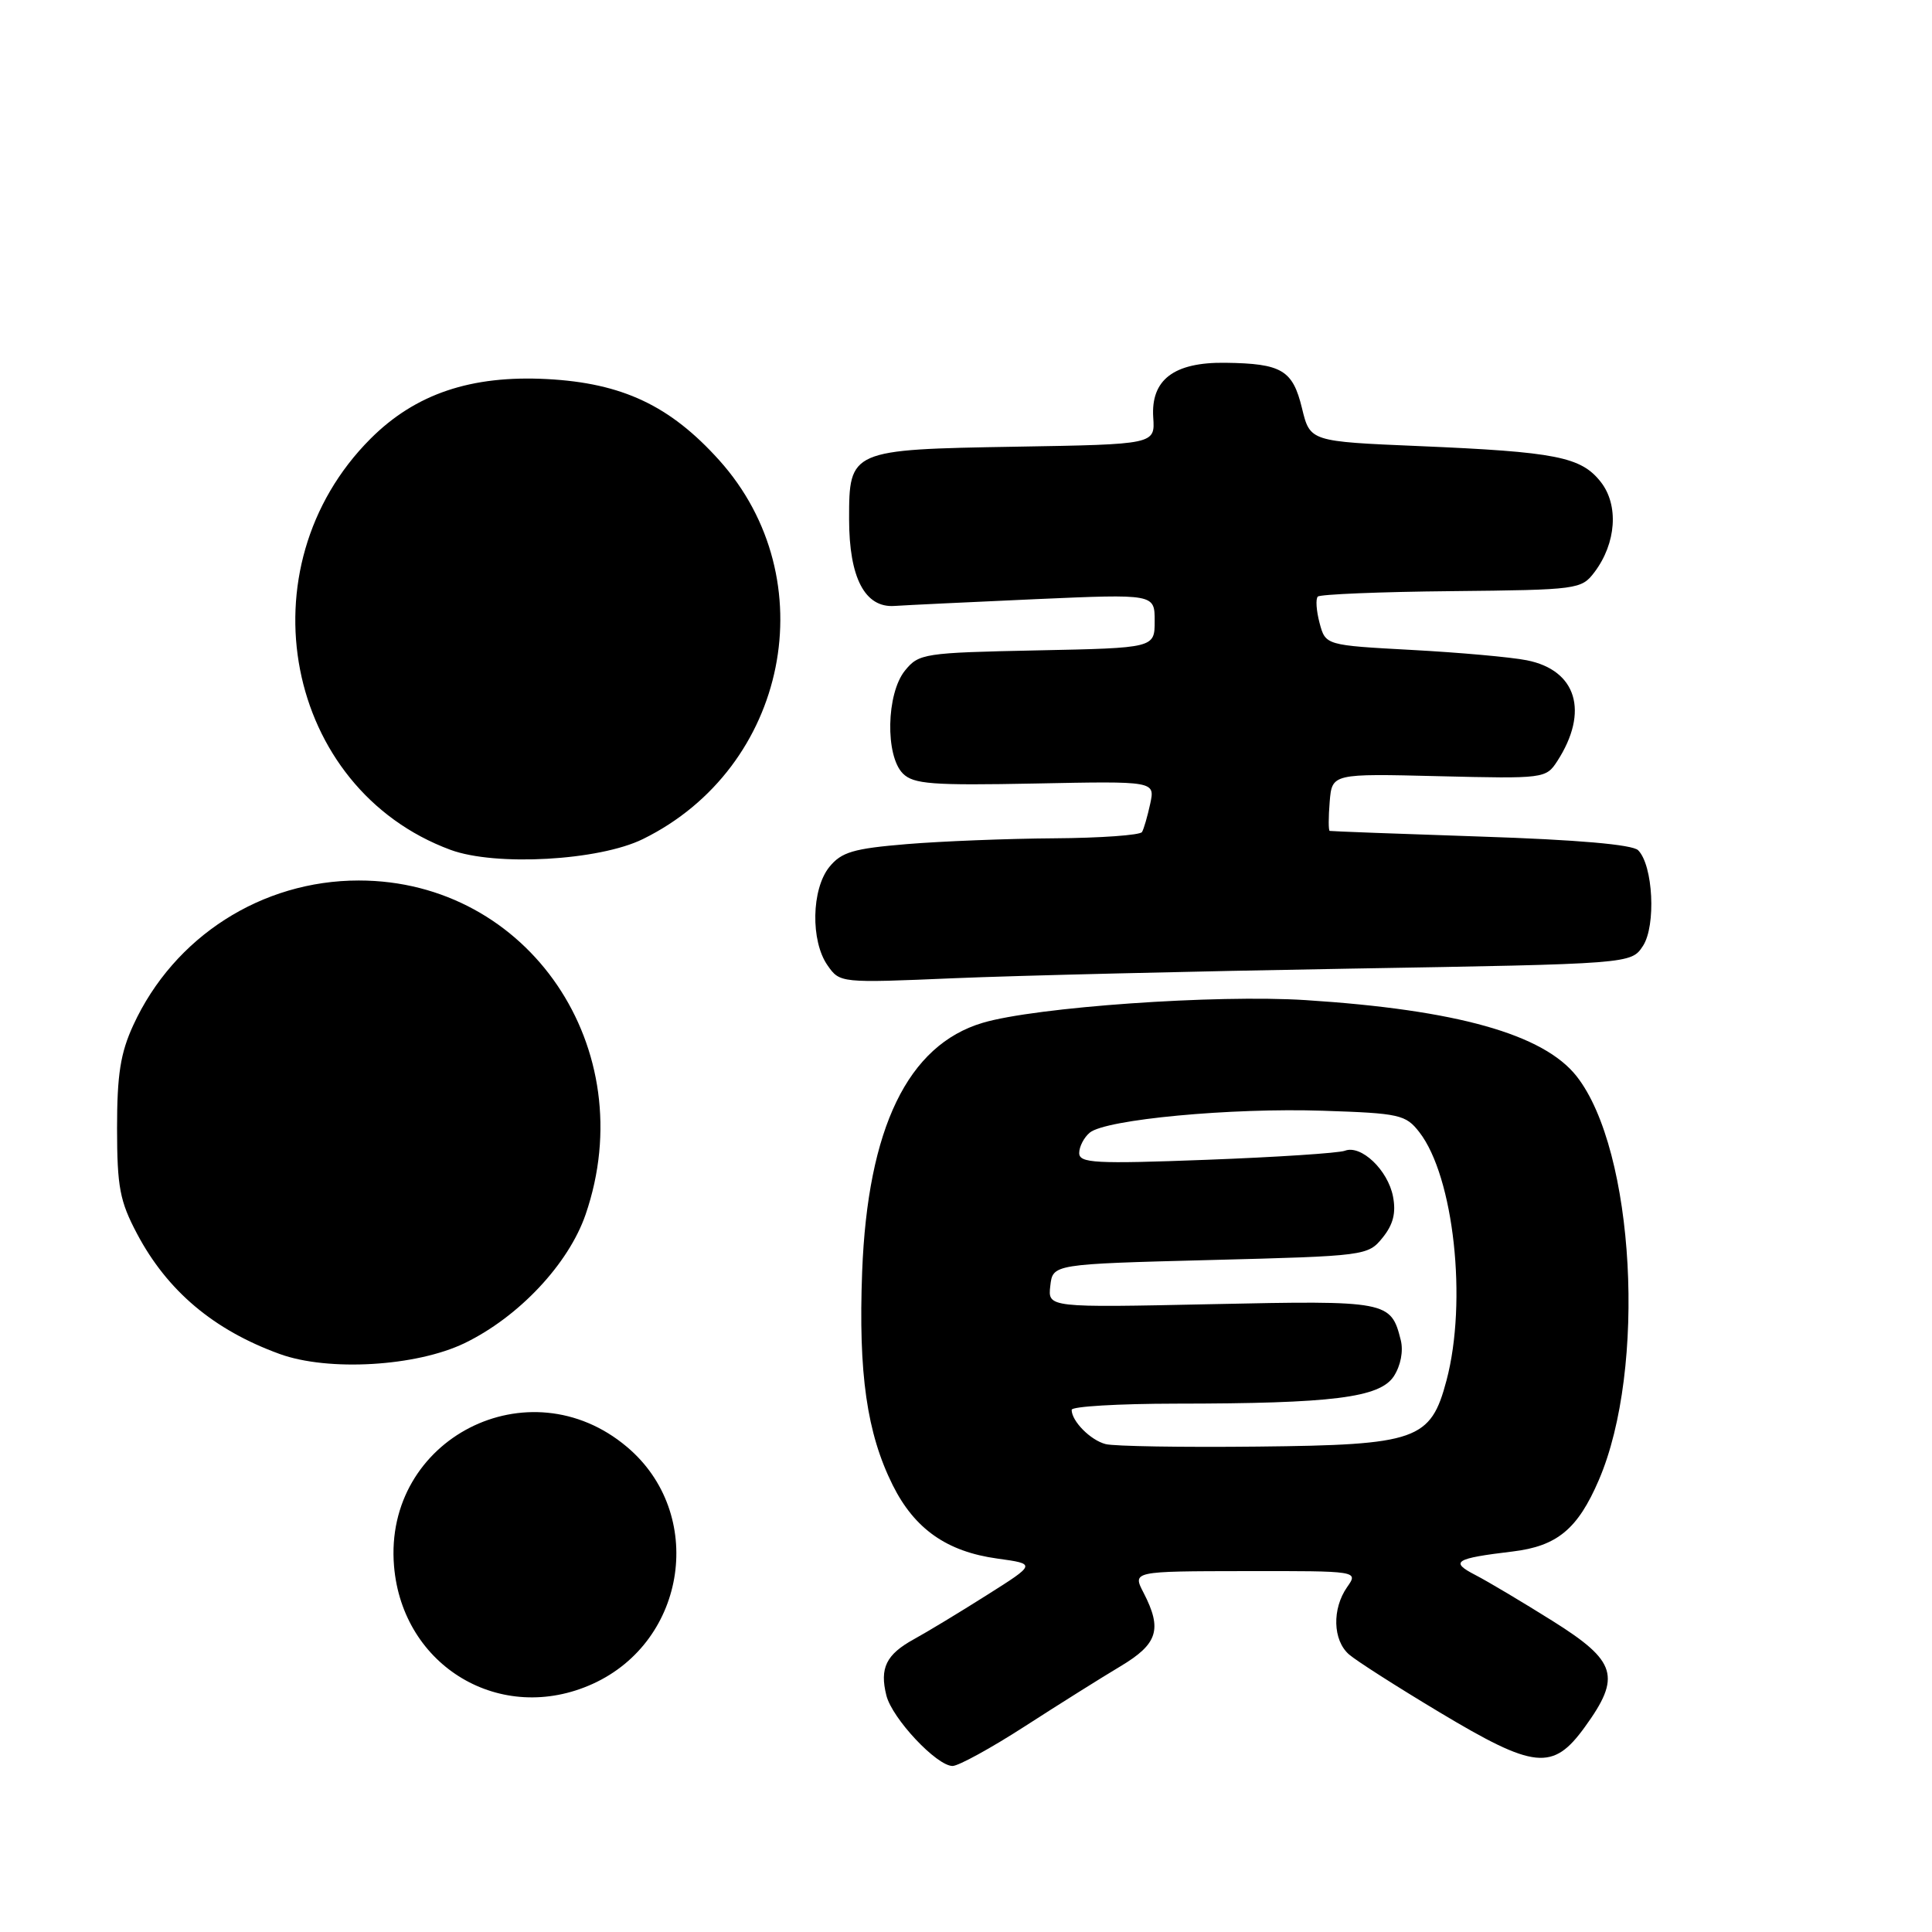 <?xml version="1.0" encoding="UTF-8" standalone="no"?>
<!DOCTYPE svg PUBLIC "-//W3C//DTD SVG 1.1//EN" "http://www.w3.org/Graphics/SVG/1.1/DTD/svg11.dtd" >
<svg xmlns="http://www.w3.org/2000/svg" xmlns:xlink="http://www.w3.org/1999/xlink" version="1.1" viewBox="0 0 256 256">
 <g >
 <path fill="currentColor"
d=" M 135.79 228.75 C 140.27 225.86 145.97 222.28 148.47 220.79 C 153.42 217.83 154.03 215.89 151.53 211.05 C 150.05 208.20 150.05 208.20 165.02 208.18 C 180.00 208.16 180.00 208.16 178.50 210.30 C 176.49 213.18 176.60 217.34 178.75 219.22 C 179.71 220.06 185.10 223.50 190.72 226.87 C 203.34 234.44 205.76 234.69 209.99 228.85 C 214.85 222.15 214.24 220.13 205.75 214.80 C 201.76 212.30 197.15 209.55 195.50 208.70 C 192.07 206.93 192.76 206.50 200.44 205.58 C 206.33 204.87 209.06 202.61 211.85 196.12 C 218.21 181.35 216.61 152.41 208.91 142.61 C 204.52 137.04 193.02 133.80 173.00 132.52 C 161.18 131.76 137.23 133.44 130.21 135.53 C 120.29 138.48 114.97 149.47 114.24 168.50 C 113.73 182.02 114.86 189.90 118.29 196.79 C 121.19 202.60 125.46 205.60 132.16 206.52 C 137.30 207.23 137.30 207.23 130.76 211.36 C 127.16 213.64 122.81 216.27 121.09 217.21 C 117.42 219.23 116.54 221.03 117.45 224.66 C 118.22 227.72 124.12 234.00 126.22 234.00 C 127.00 234.00 131.31 231.64 135.79 228.75 Z  M 78.54 223.12 C 91.08 217.42 93.52 200.50 83.06 191.71 C 70.08 180.78 50.81 190.64 52.21 207.50 C 53.32 220.87 66.41 228.63 78.54 223.12 Z  M 61.57 177.97 C 68.74 174.50 75.33 167.49 77.59 160.94 C 85.16 138.94 70.05 116.67 47.54 116.67 C 34.68 116.67 23.06 124.11 17.67 135.82 C 15.96 139.52 15.51 142.39 15.51 149.50 C 15.52 157.31 15.87 159.16 18.17 163.50 C 22.18 171.06 28.32 176.24 37.06 179.41 C 43.50 181.75 55.16 181.07 61.57 177.97 Z  M 178.82 128.35 C 216.14 127.72 216.14 127.72 217.70 125.34 C 219.45 122.66 219.05 114.65 217.06 112.66 C 216.31 111.91 209.02 111.27 196.20 110.85 C 185.37 110.49 176.36 110.15 176.19 110.10 C 176.02 110.04 176.02 108.31 176.19 106.25 C 176.50 102.50 176.50 102.50 190.66 102.85 C 204.60 103.19 204.85 103.16 206.35 100.85 C 210.58 94.30 208.92 88.80 202.31 87.49 C 200.21 87.07 193.36 86.46 187.07 86.12 C 175.64 85.50 175.64 85.50 174.85 82.55 C 174.42 80.93 174.31 79.35 174.62 79.05 C 174.92 78.75 182.89 78.42 192.33 78.33 C 209.10 78.16 209.54 78.10 211.28 75.81 C 214.17 71.97 214.52 66.93 212.11 63.86 C 209.49 60.53 206.20 59.88 188.05 59.11 C 173.59 58.50 173.59 58.50 172.52 54.09 C 171.29 49.03 169.85 48.17 162.36 48.07 C 155.55 47.98 152.48 50.31 152.81 55.32 C 153.05 58.88 153.05 58.88 134.56 59.19 C 112.67 59.56 112.50 59.63 112.51 68.79 C 112.51 76.56 114.61 80.57 118.53 80.29 C 120.16 80.18 128.59 79.78 137.25 79.39 C 153.00 78.70 153.00 78.70 153.00 82.28 C 153.00 85.86 153.00 85.86 137.41 86.18 C 122.42 86.49 121.75 86.59 119.91 88.86 C 117.44 91.91 117.28 100.14 119.64 102.50 C 121.05 103.90 123.50 104.09 137.16 103.82 C 153.05 103.50 153.05 103.50 152.41 106.50 C 152.05 108.15 151.57 109.84 151.32 110.25 C 151.08 110.66 145.85 111.04 139.69 111.08 C 133.54 111.12 124.74 111.47 120.14 111.85 C 113.06 112.44 111.50 112.90 109.89 114.88 C 107.52 117.82 107.39 124.68 109.65 127.91 C 111.29 130.26 111.34 130.26 126.40 129.62 C 134.70 129.27 158.29 128.70 178.82 128.35 Z  M 85.19 111.18 C 104.42 101.73 109.45 76.72 95.29 60.97 C 88.79 53.75 82.46 50.76 72.50 50.23 C 62.42 49.70 55.05 52.18 49.10 58.13 C 32.03 75.21 37.73 104.49 59.70 112.61 C 65.67 114.81 79.38 114.04 85.19 111.18 Z  M 146.50 191.35 C 144.49 190.83 142.00 188.31 142.00 186.81 C 142.00 186.36 148.19 186.00 155.75 185.99 C 176.59 185.98 182.82 185.20 184.69 182.36 C 185.60 180.95 185.97 179.04 185.61 177.58 C 184.31 172.39 183.89 172.31 160.52 172.81 C 138.84 173.27 138.84 173.27 139.17 170.38 C 139.50 167.50 139.50 167.50 160.37 166.96 C 180.95 166.43 181.27 166.39 183.20 164.00 C 184.61 162.26 185.00 160.71 184.58 158.54 C 183.90 155.03 180.35 151.65 178.20 152.48 C 177.39 152.79 169.14 153.33 159.86 153.68 C 145.09 154.24 143.00 154.12 143.00 152.78 C 143.00 151.94 143.63 150.72 144.40 150.08 C 146.51 148.33 163.12 146.77 175.32 147.18 C 185.45 147.51 186.27 147.70 188.07 150.02 C 192.64 155.91 194.45 172.42 191.67 182.91 C 189.57 190.83 187.78 191.46 166.68 191.68 C 156.68 191.79 147.60 191.64 146.50 191.35 Z "/>
</g>
</svg>